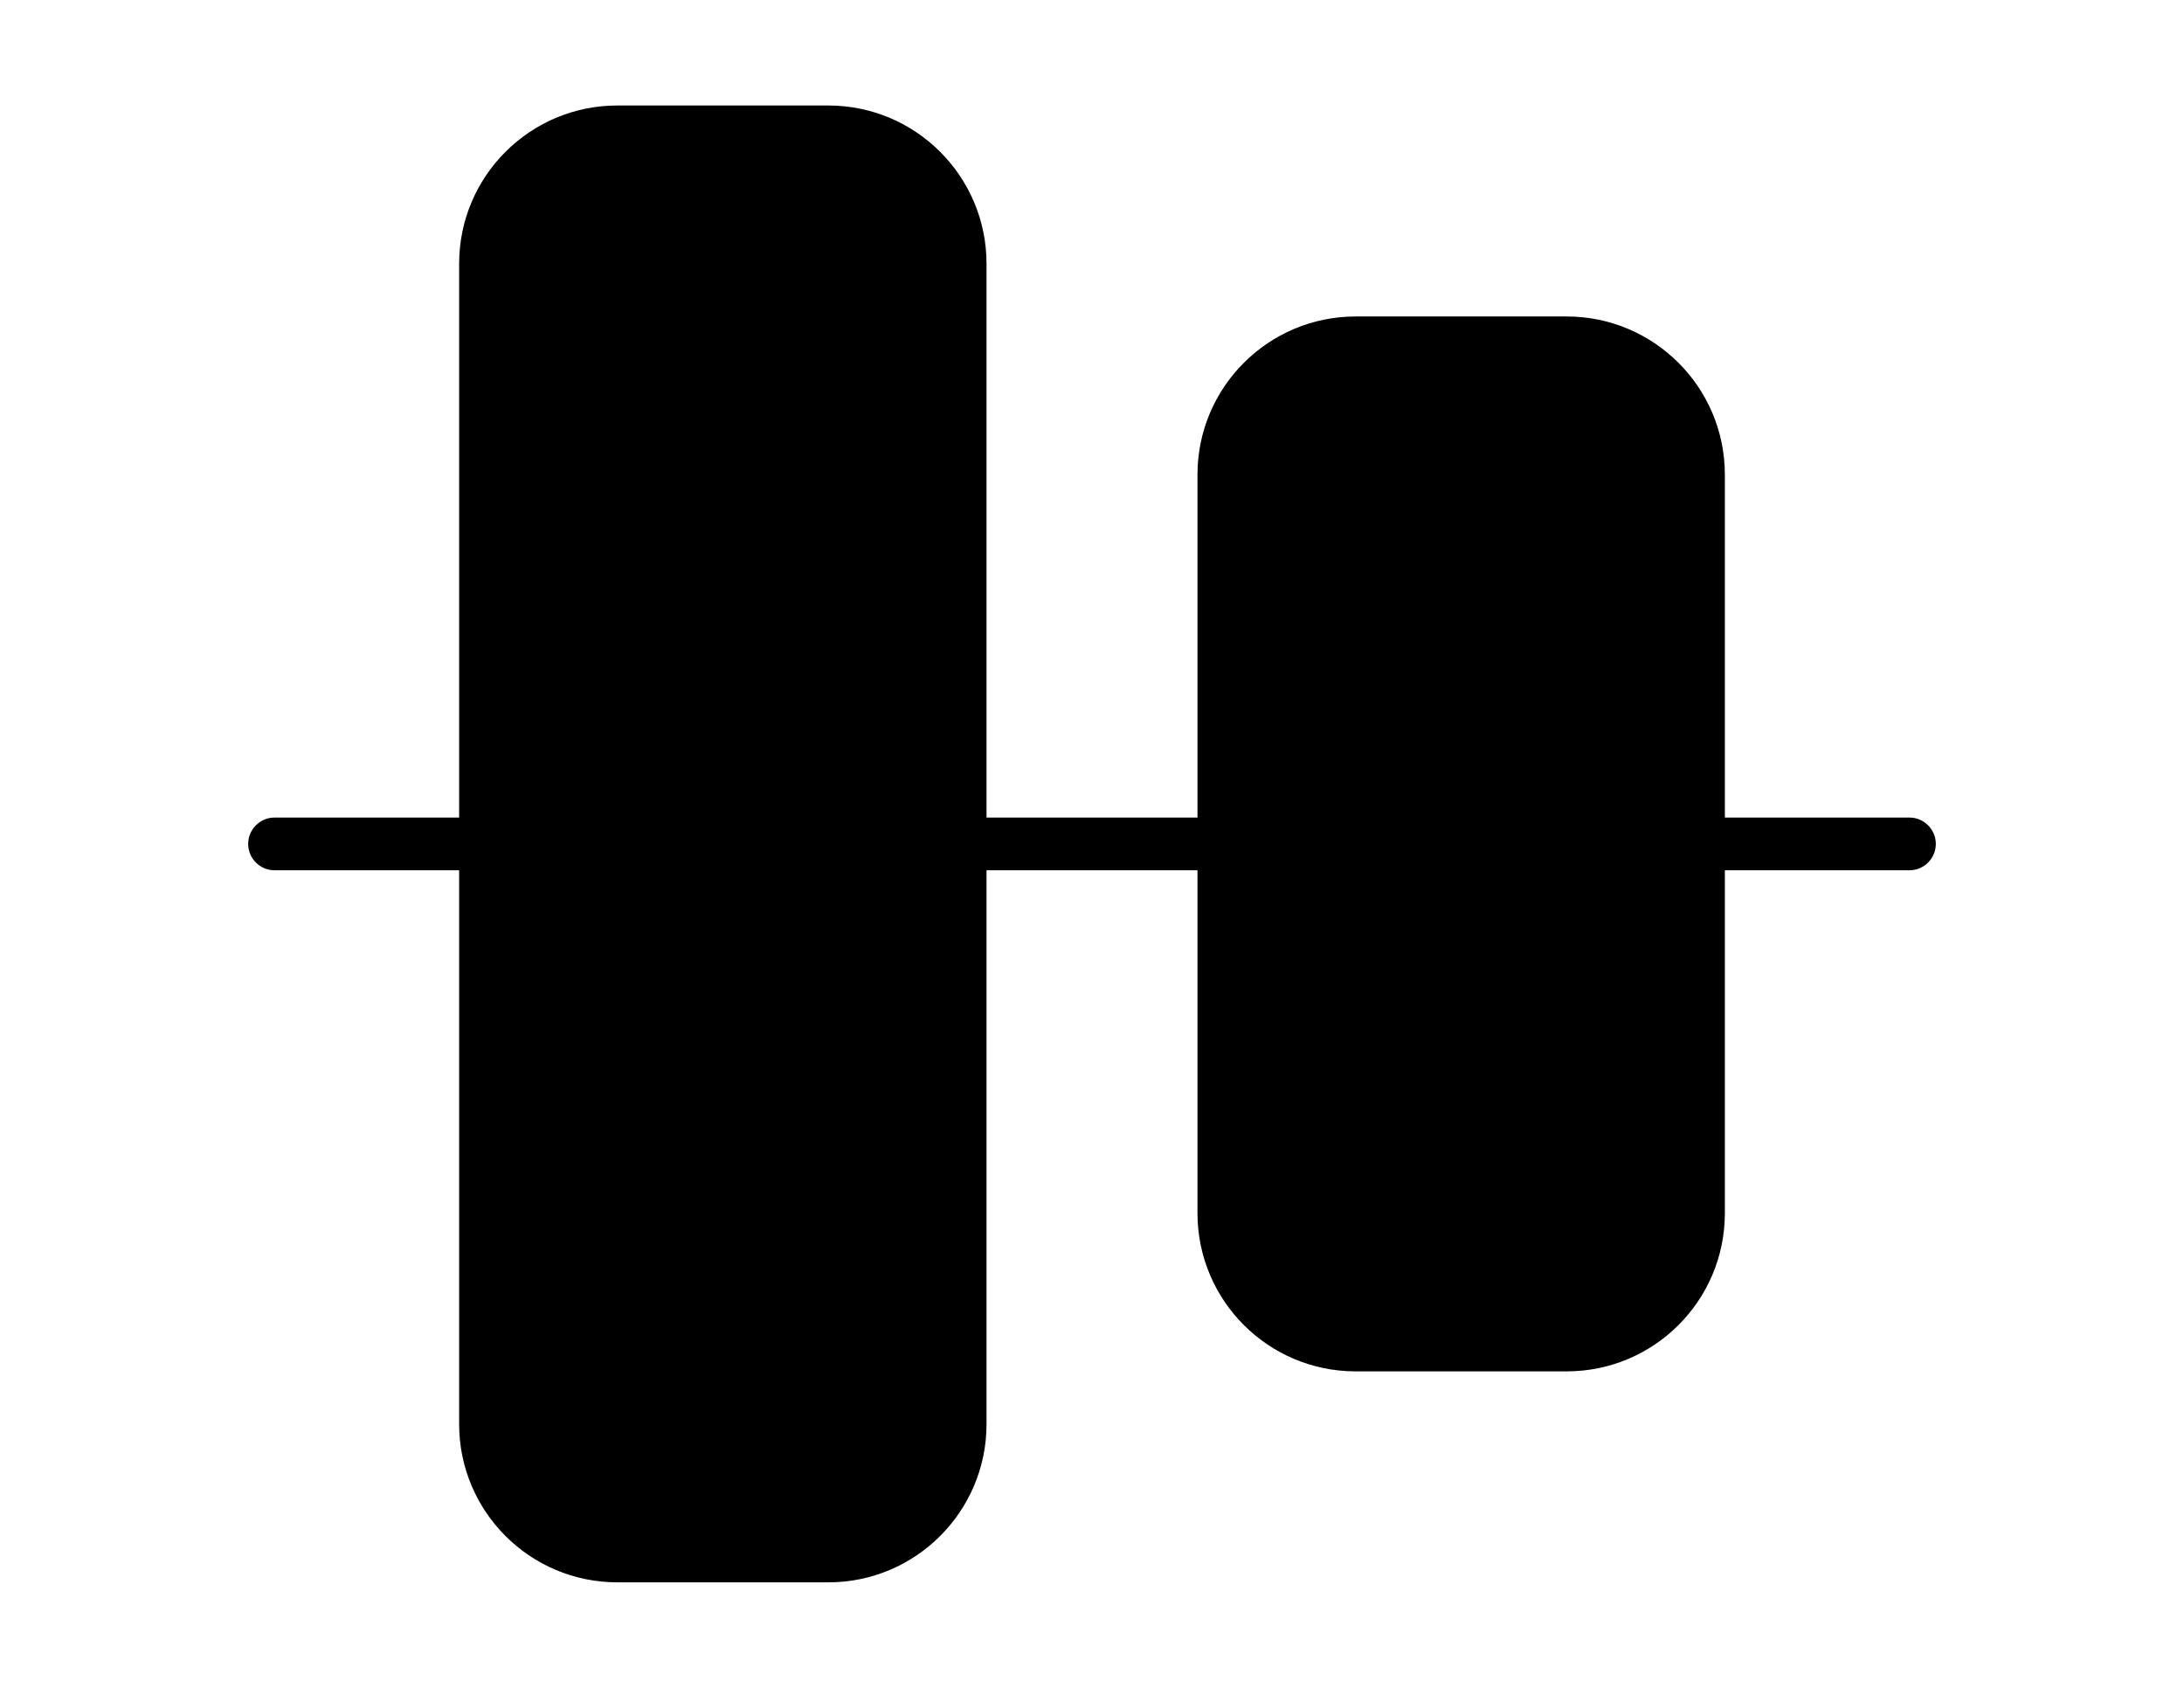 <?xml version="1.0" encoding="utf-8"?>
<!-- Generator: Adobe Illustrator 15.0.0, SVG Export Plug-In . SVG Version: 6.00 Build 0)  -->
<!DOCTYPE svg PUBLIC "-//W3C//DTD SVG 1.1//EN" "http://www.w3.org/Graphics/SVG/1.1/DTD/svg11.dtd">
<svg version="1.1" id="Layer_1" xmlns="http://www.w3.org/2000/svg" xmlns:xlink="http://www.w3.org/1999/xlink" x="0px" y="0px"
	 width="792px" height="612px" viewBox="0 0 792 612" enable-background="new 0 0 792 612" xml:space="preserve">
<path d="M692.438,296.438H625.5V172.125c0-31.676-25.699-57.375-57.375-57.375h-76.5c-31.676,0-57.375,25.699-57.375,57.375v124.312
	h-76.5V95.625c0-31.688-25.699-57.375-57.375-57.375h-76.5c-31.688,0-57.375,25.688-57.375,57.375v200.812H99.562
	c-5.281,0-9.562,4.303-9.562,9.562c0,5.26,4.282,9.562,9.562,9.562H166.5v200.812c0,31.676,25.688,57.375,57.375,57.375h76.5
	c31.676,0,57.375-25.699,57.375-57.375V315.562h76.5v124.312c0,31.688,25.688,57.375,57.375,57.375h76.5
	c31.688,0,57.375-25.688,57.375-57.375V315.562h66.938c5.26,0,9.562-4.303,9.562-9.562C702,300.741,697.697,296.438,692.438,296.438
	z"/>
</svg>
